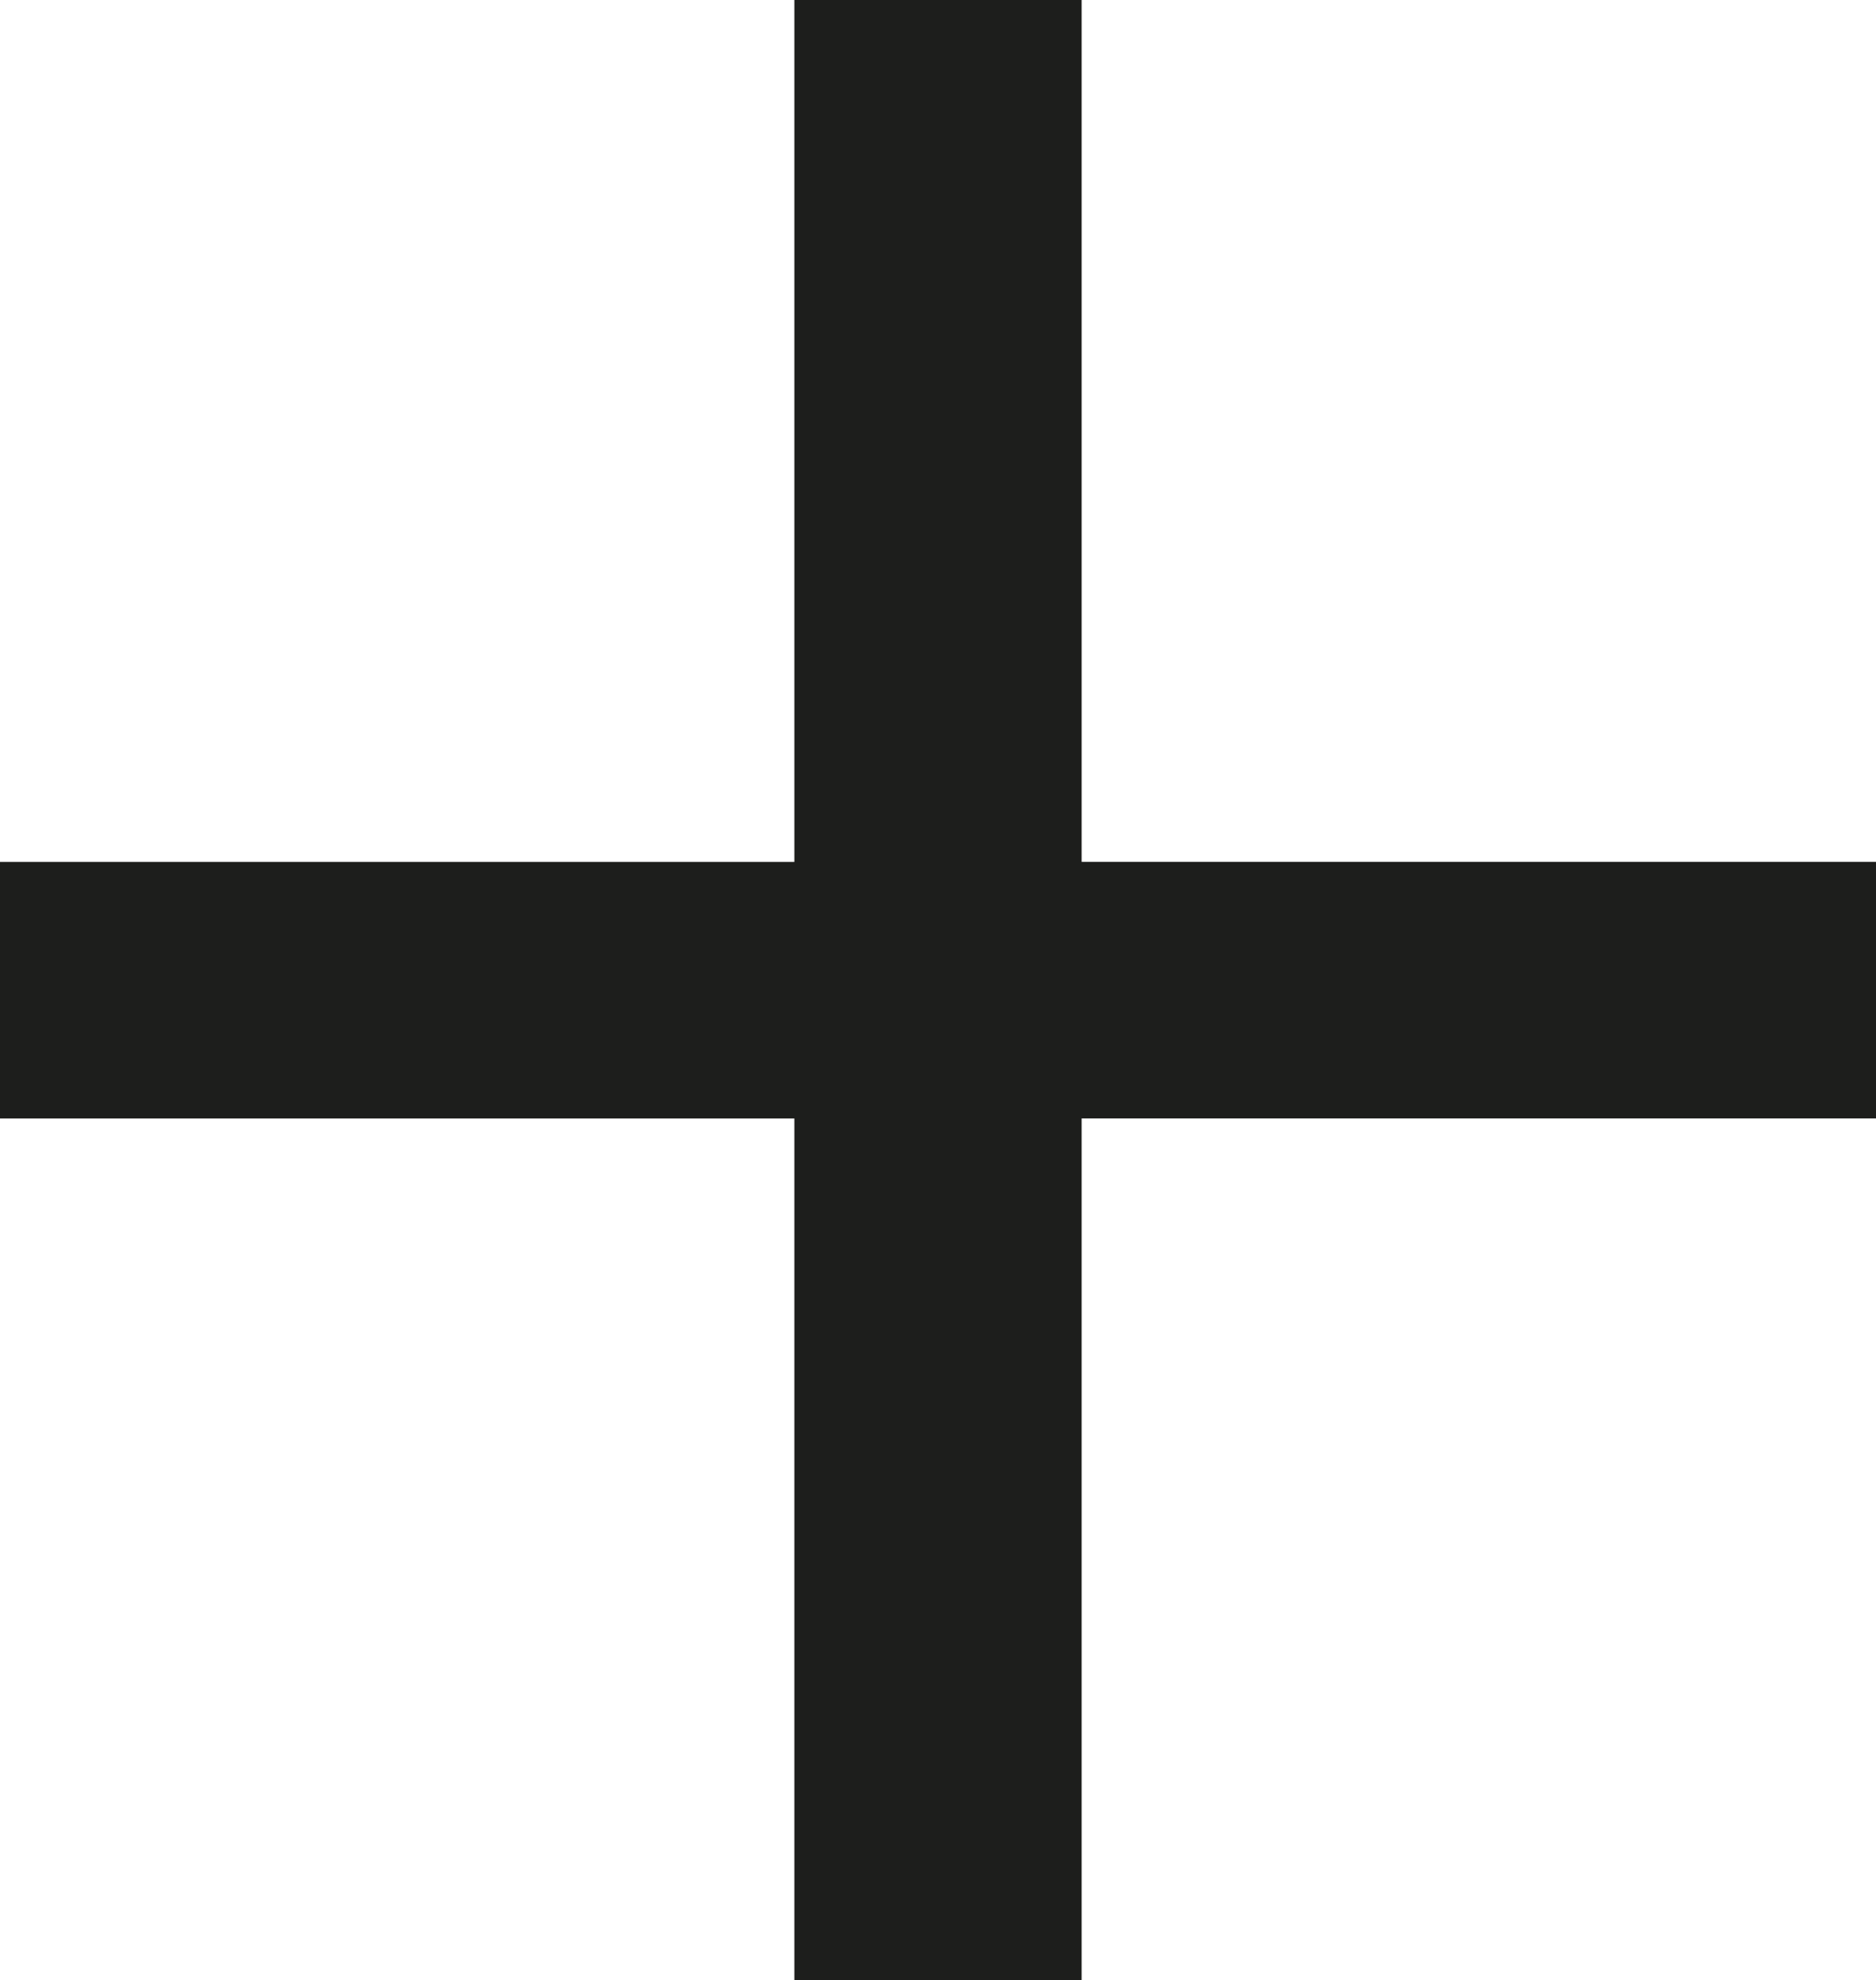 <?xml version="1.0" encoding="utf-8"?>
<!-- Generator: Adobe Illustrator 16.0.0, SVG Export Plug-In . SVG Version: 6.00 Build 0)  -->
<!DOCTYPE svg PUBLIC "-//W3C//DTD SVG 1.1//EN" "http://www.w3.org/Graphics/SVG/1.1/DTD/svg11.dtd">
<svg version="1.1" id="Layer_1" xmlns="http://www.w3.org/2000/svg" xmlns:xlink="http://www.w3.org/1999/xlink" x="0px" y="0px"
	 width="31.237px" height="32.967px" viewBox="0 0 31.237 32.967" enable-background="new 0 0 31.237 32.967" xml:space="preserve">
<g>
	<g>
		<path fill="#1D1E1C" d="M31.237,14.347v4.272H18.01v14.348h-4.783V18.62H0v-4.272h13.227V0h4.783v14.347H31.237z"/>
	</g>
</g>
</svg>

